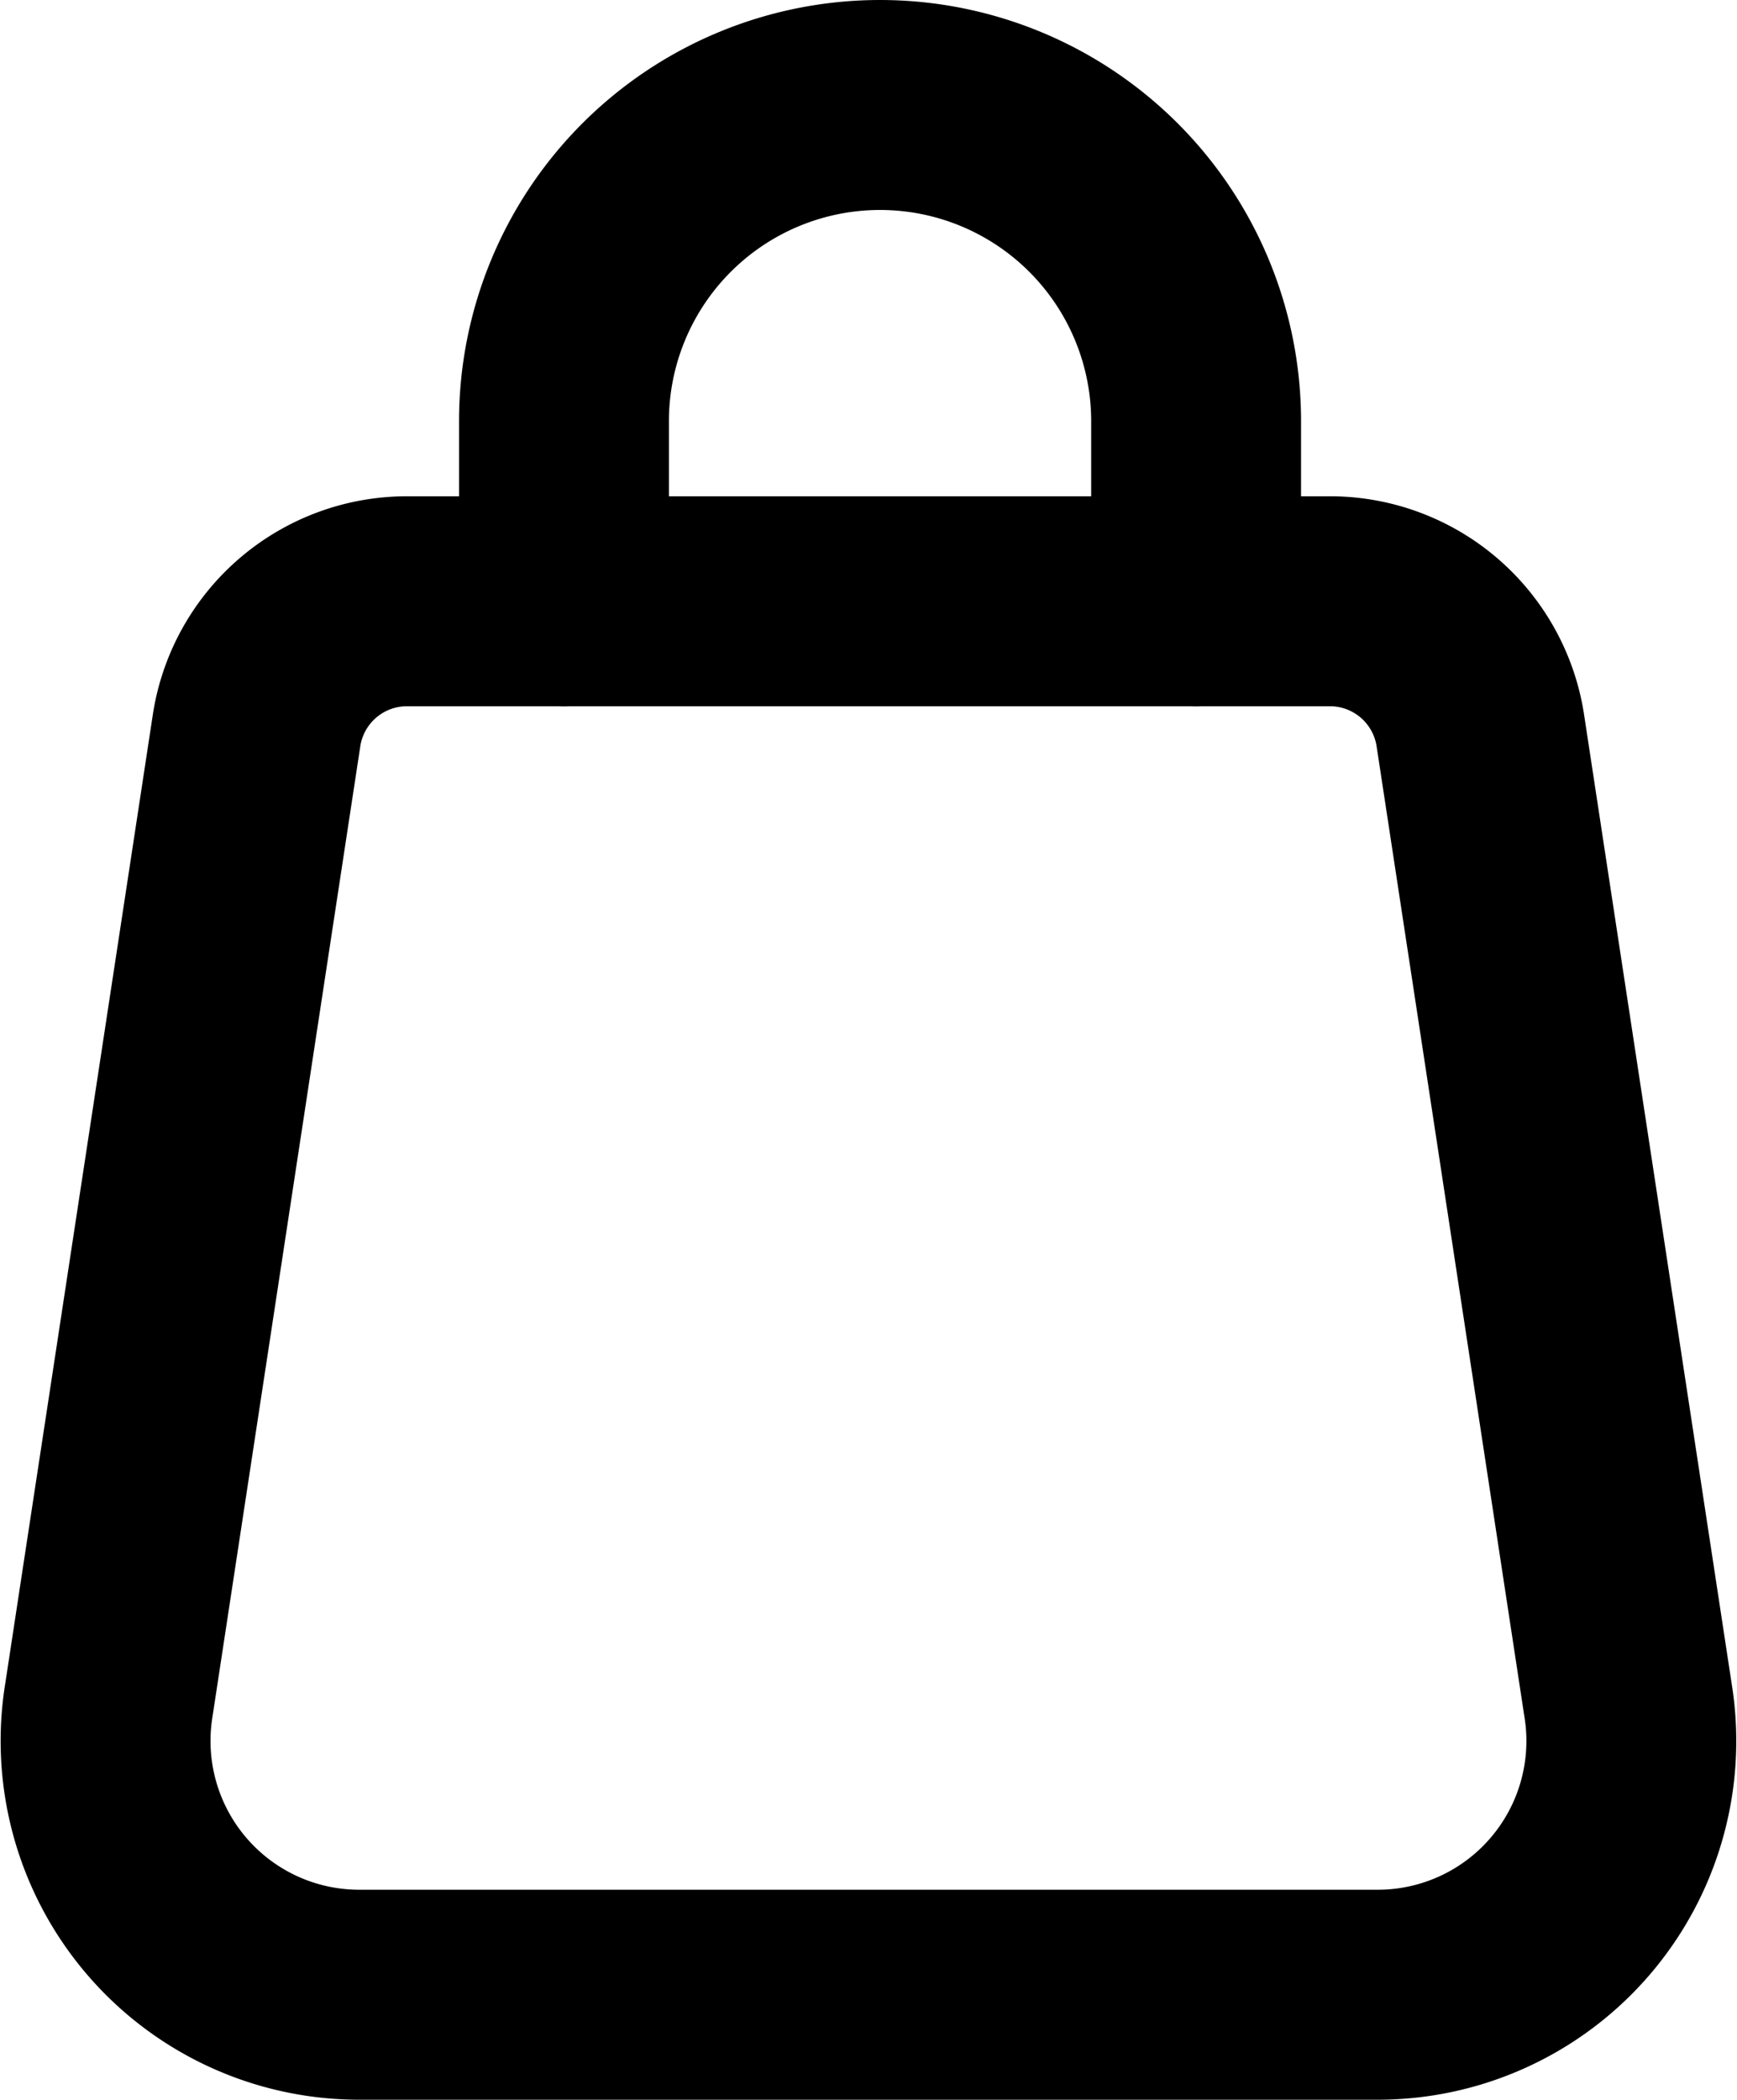 <svg xmlns="http://www.w3.org/2000/svg" width="33.106" height="40" viewBox="0 0 33.106 40"><g transform="translate(-3425.516 -6839.425)"><path d="M3451.773,6877.425h-19.41a4.835,4.835,0,0,1-4.772-5.612l2.819-18.5a2.9,2.9,0,0,1,2.864-2.434h17.589a2.9,2.9,0,0,1,2.863,2.434l2.819,18.5A4.834,4.834,0,0,1,3451.773,6877.425Z" fill="none" stroke="currentColor" stroke-linecap="round" stroke-linejoin="round" stroke-width="4"/><path d="M3436.265,6850.882v-3.432a6.025,6.025,0,0,1,6.024-6.025h0a6.025,6.025,0,0,1,6.024,6.025v3.432" fill="none" stroke="currentColor" stroke-linecap="round" stroke-linejoin="round" stroke-width="4"/></g></svg>